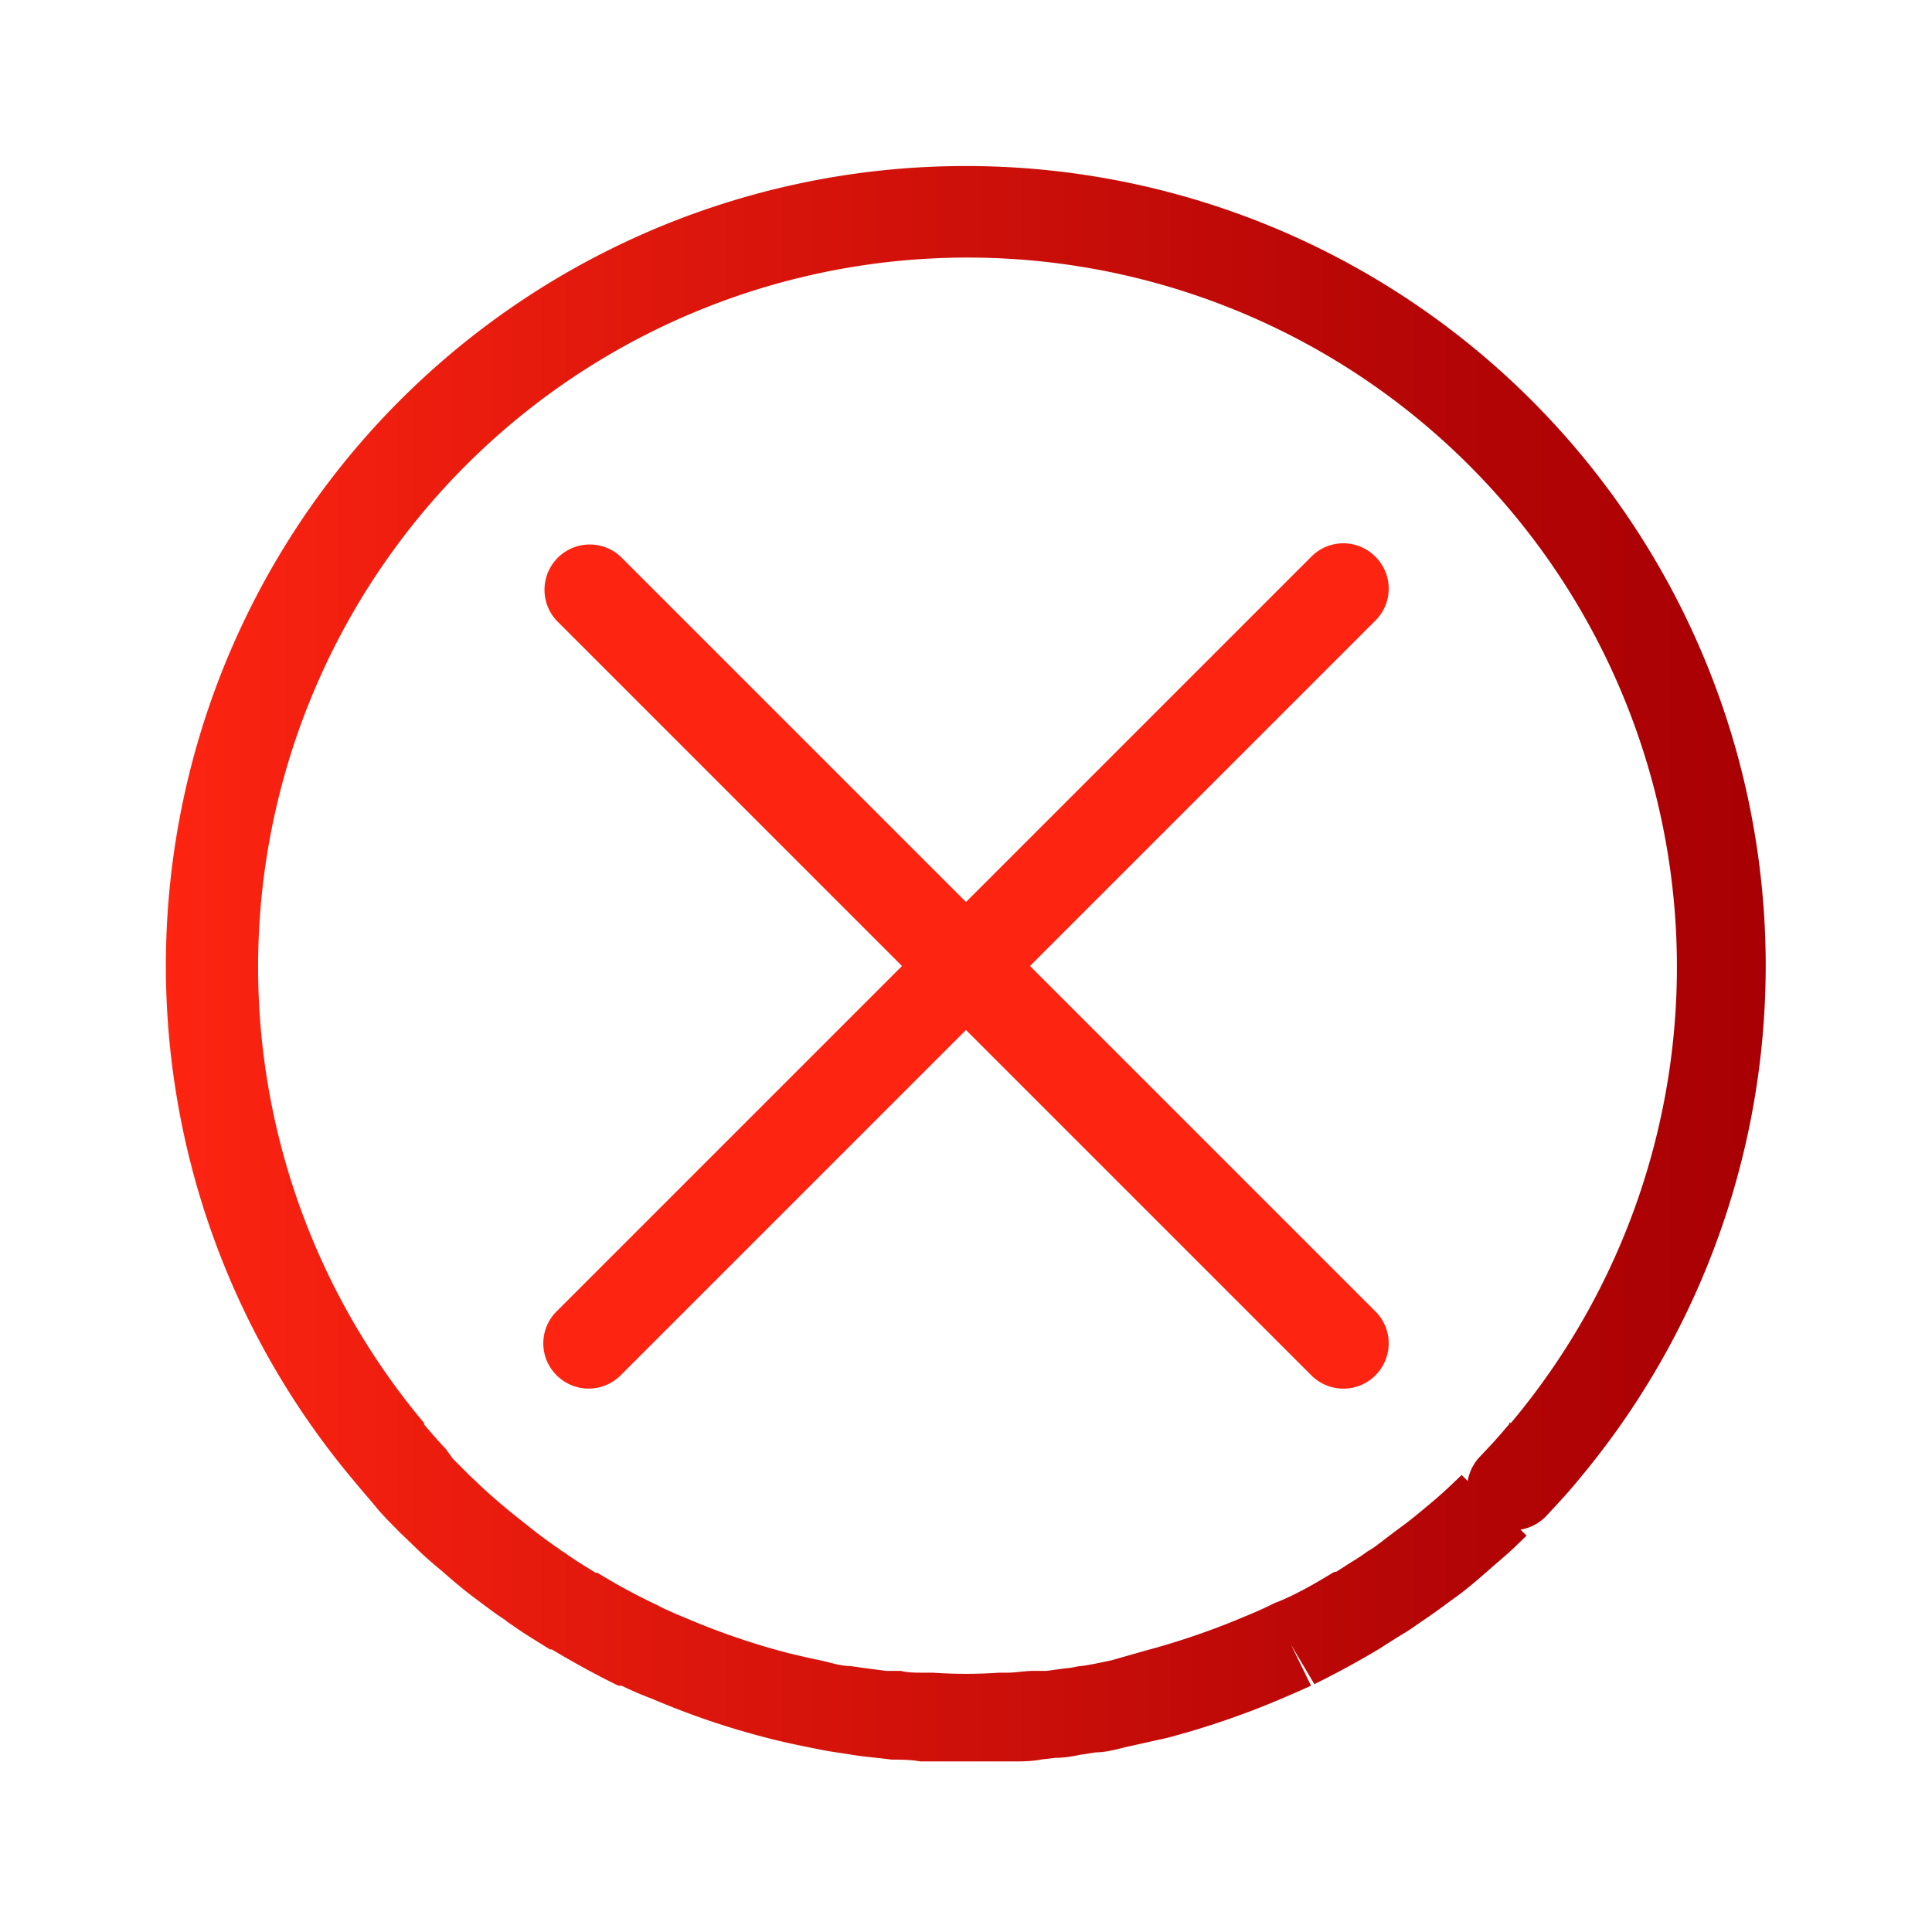 <svg width="64" height="64" fill="none" xmlns="http://www.w3.org/2000/svg"><path d="M32 5.5a26.49 26.49 0 00-20.28 43.55c.26.32.53.62.84 1l.25.27.44.45.21.2.24.23c.302.3.619.583.95.85.36.32.73.63 1.08.89.35.26.64.49 1 .72.067.061.141.115.22.16.23.17.47.32.66.44l.61.38h.06c.75.45 1.47.84 2.2 1.2h.11c.33.16.65.3 1 .43 1.238.53 2.515.965 3.82 1.3.39.1.78.19 1.18.27.4.08.76.16 1.12.21l.46.07c.28.05.58.08.86.11l.52.06c.3 0 .62 0 .94.06h3.04c.32 0 .64 0 1-.07l.45-.05c.31 0 .61-.06.8-.1l.51-.08c.4 0 .78-.13 1.16-.21l1.21-.27a27.462 27.462 0 003.77-1.29c.33-.14.65-.28 1-.44l-.66-1.35.77 1.3c.73-.36 1.45-.75 2.2-1.2l.09-.06.52-.33a6.99 6.99 0 00.63-.41l.28-.19c.34-.23.68-.49 1-.72.32-.23.75-.6 1.08-.89.33-.29.67-.57.93-.83l.3-.29-.2-.2a1.5 1.5 0 00.87-.47l.26-.28c.27-.29.54-.59.8-.91A26.49 26.49 0 0032 5.5zm18 41.62v.05c-.24.28-.47.55-.68.77l-.33.35a1.54 1.54 0 00-.37.77l-.2-.2-.21.2c-.26.25-.52.49-.82.74-.3.25-.63.53-1 .8s-.56.43-.89.67l-.21.13c-.16.12-.33.23-.56.37l-.47.3h-.06c-.67.41-1.31.77-1.89 1a1.365 1.365 0 00-.2.09c-.27.13-.53.25-.83.37-1.085.462-2.2.846-3.34 1.15l-1.12.32c-.33.07-.65.14-1 .19-.12 0-.24.05-.46.07-.22.02-.44.06-.69.09h-.43c-.27 0-.54.05-.82.06h-.32c-.733.05-1.468.05-2.2 0h-.28c-.28 0-.55 0-.78-.06h-.49l-.76-.1-.42-.06c-.34 0-.66-.12-1-.19-.34-.07-.73-.16-1.06-.24a23.79 23.79 0 01-3.39-1.16c-.28-.11-.54-.23-.78-.34l-.15-.08a20.306 20.306 0 01-2-1.08h-.06l-.53-.33c-.17-.11-.34-.22-.5-.34l-.12-.07a.829.829 0 00-.15-.11c-.28-.2-.56-.4-.86-.64-.3-.24-.65-.51-1-.81-.35-.3-.53-.46-.84-.76l-.17-.16-.21-.21-.35-.35-.23-.32c-.25-.26-.48-.53-.72-.81v-.05a23.5 23.5 0 1136 0l-.05-.02z" fill="url(#paint0_linear_206_9355)"/><path d="M45.56 18.44a1.49 1.49 0 00-2.12 0L32 29.88 20.56 18.44a1.5 1.5 0 00-2.12 2.12L29.88 32 18.44 43.44a1.492 1.492 0 000 2.12 1.5 1.5 0 002.12 0L32 34.12l11.44 11.44a1.5 1.5 0 002.448-.486 1.49 1.49 0 00-.328-1.634L34.12 32l11.44-11.44a1.49 1.49 0 000-2.12z" fill="url(#paint1_linear_206_9355)"/><defs><linearGradient id="paint0_linear_206_9355" x1="5.5" y1="32" x2="58.5" y2="32" gradientUnits="userSpaceOnUse"><stop stop-color="#FD2411"/><stop offset=".31" stop-color="#DE170C"/><stop offset=".76" stop-color="#B70606"/><stop offset="1" stop-color="#A80004"/></linearGradient><linearGradient id="paint1_linear_206_9355" x1="522.1" y1="17.997" x2="1306.26" y2="17.997" gradientUnits="userSpaceOnUse"><stop stop-color="#FD2411"/><stop offset=".31" stop-color="#DE170C"/><stop offset=".76" stop-color="#B70606"/><stop offset="1" stop-color="#A80004"/></linearGradient></defs></svg>